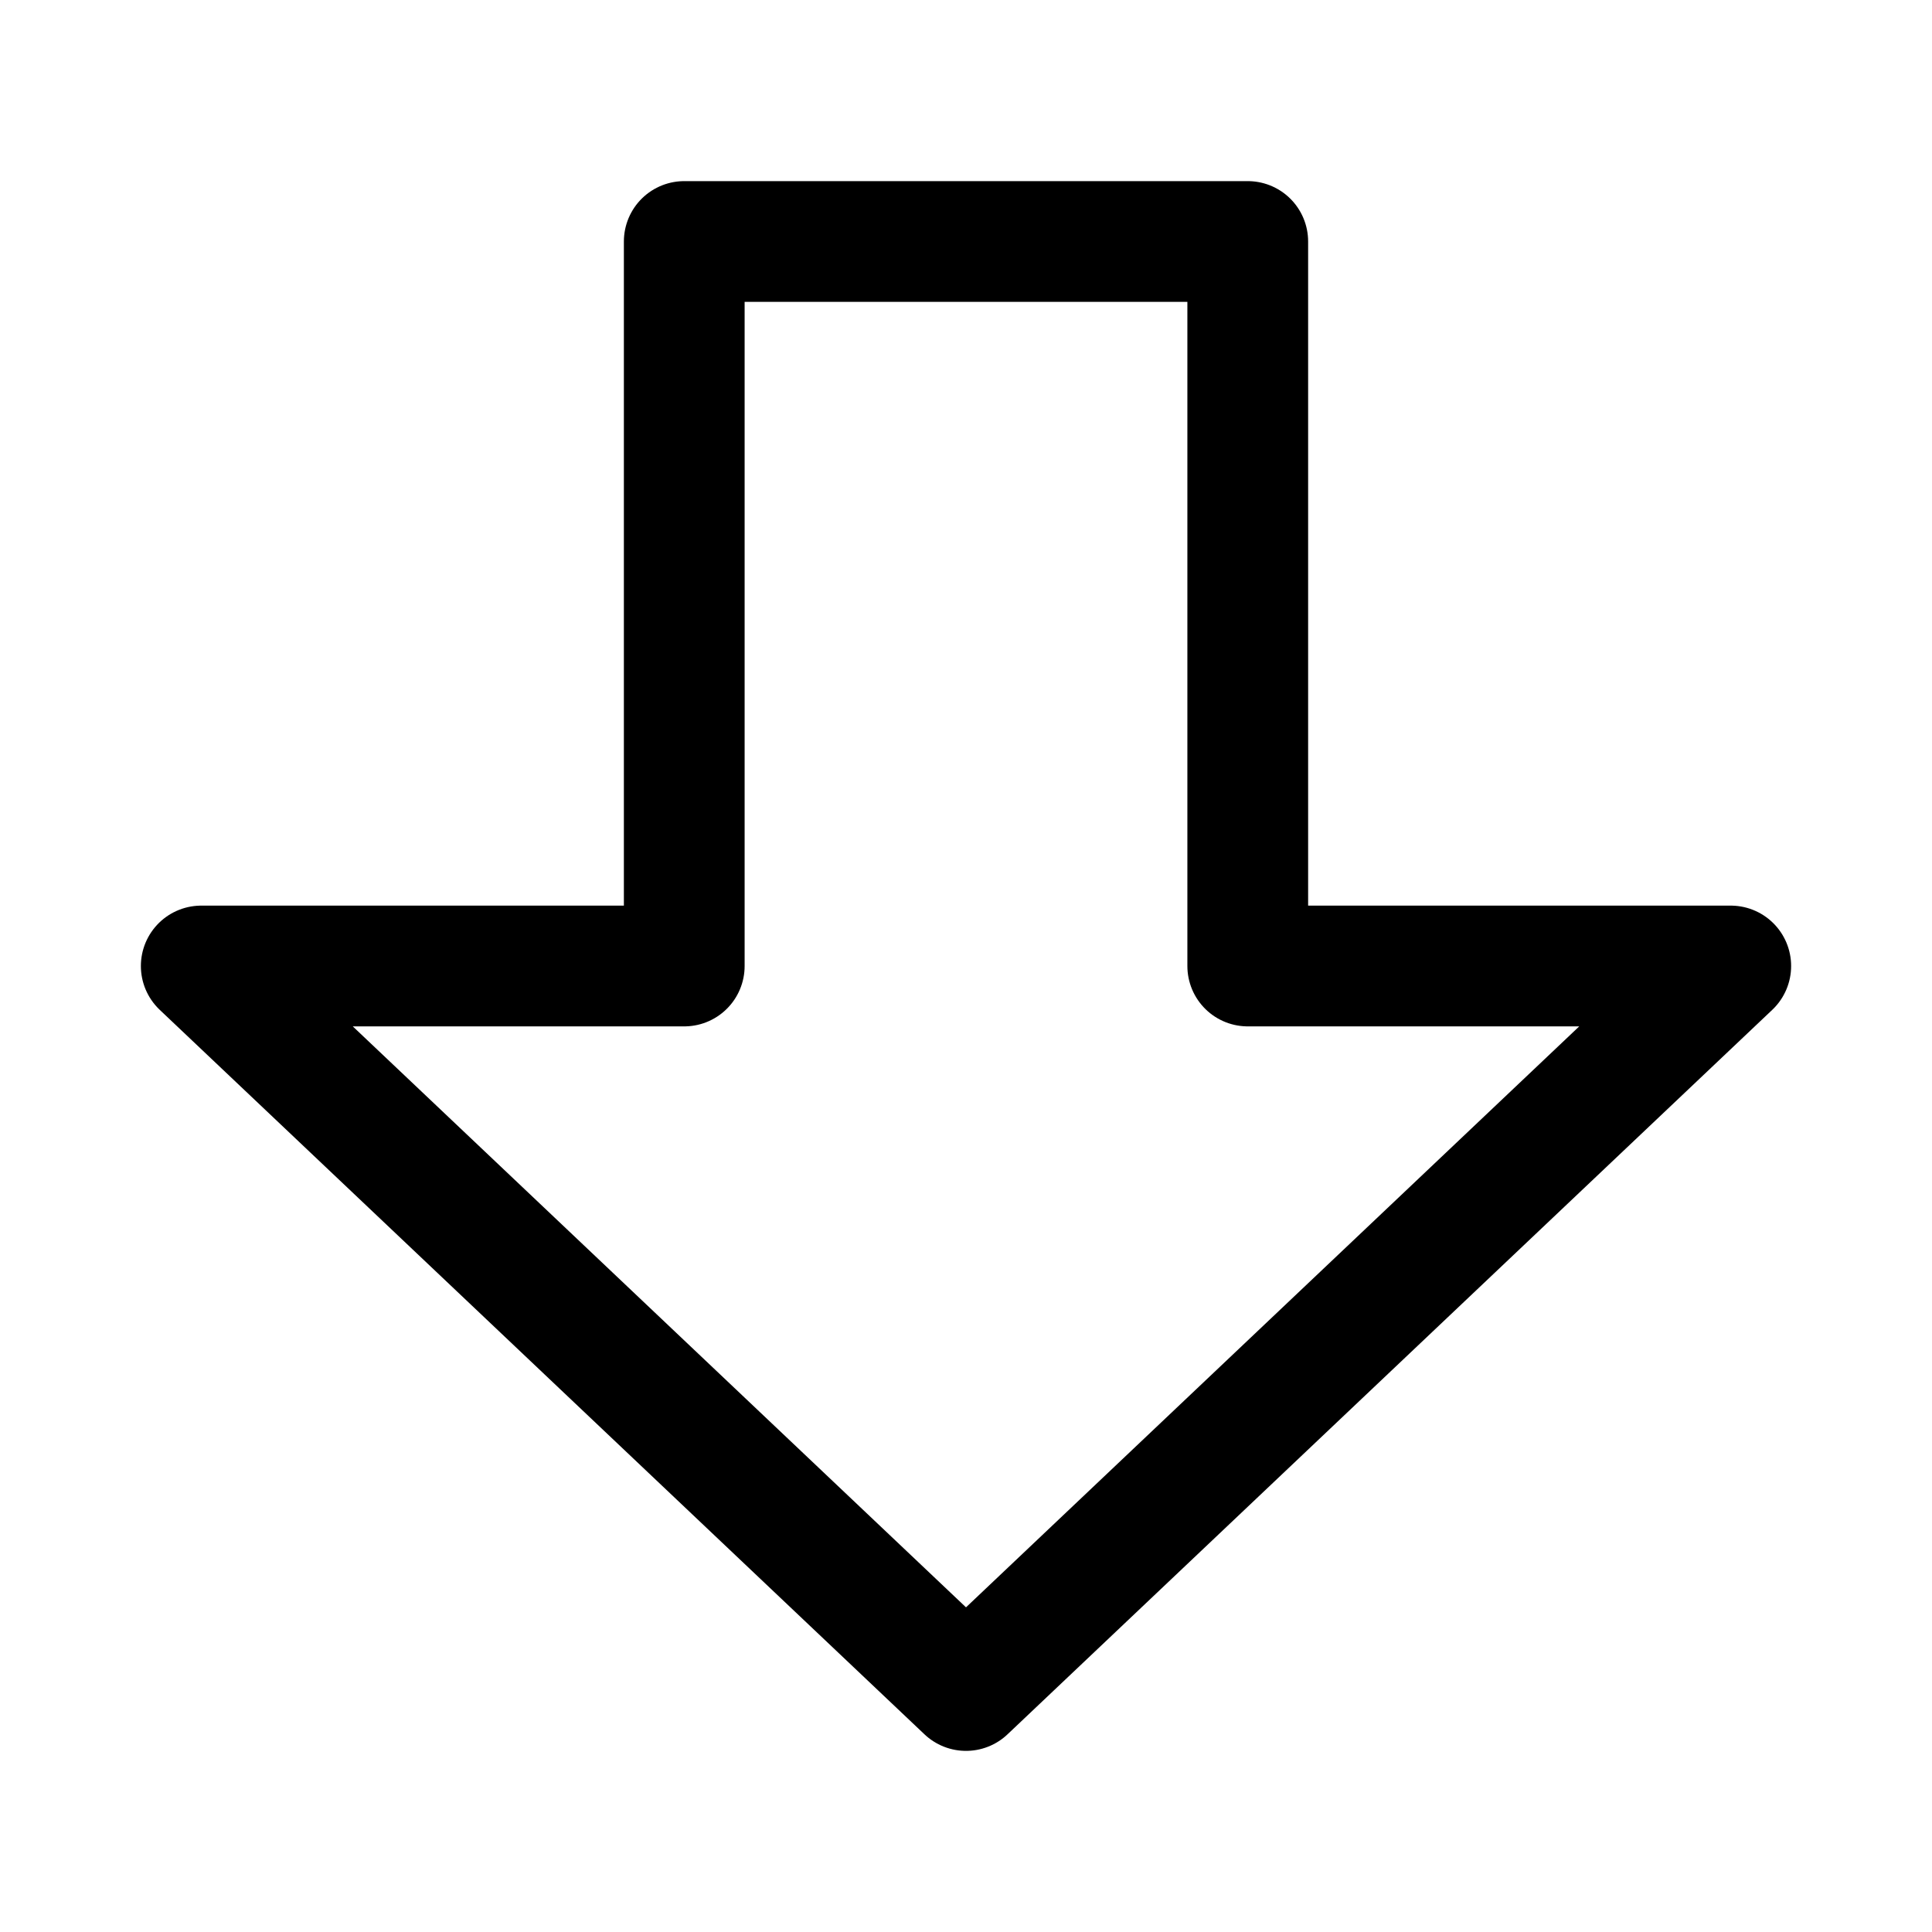 <svg width="24" height="24" viewBox="0 0 24 24" fill="none" xmlns="http://www.w3.org/2000/svg">
<path d="M2.5 12L12 21L21.5 12H15.5V3H8.5V12H2.5Z" stroke="black" stroke-width="1.5" stroke-linecap="round" stroke-linejoin="round"/>
</svg>
